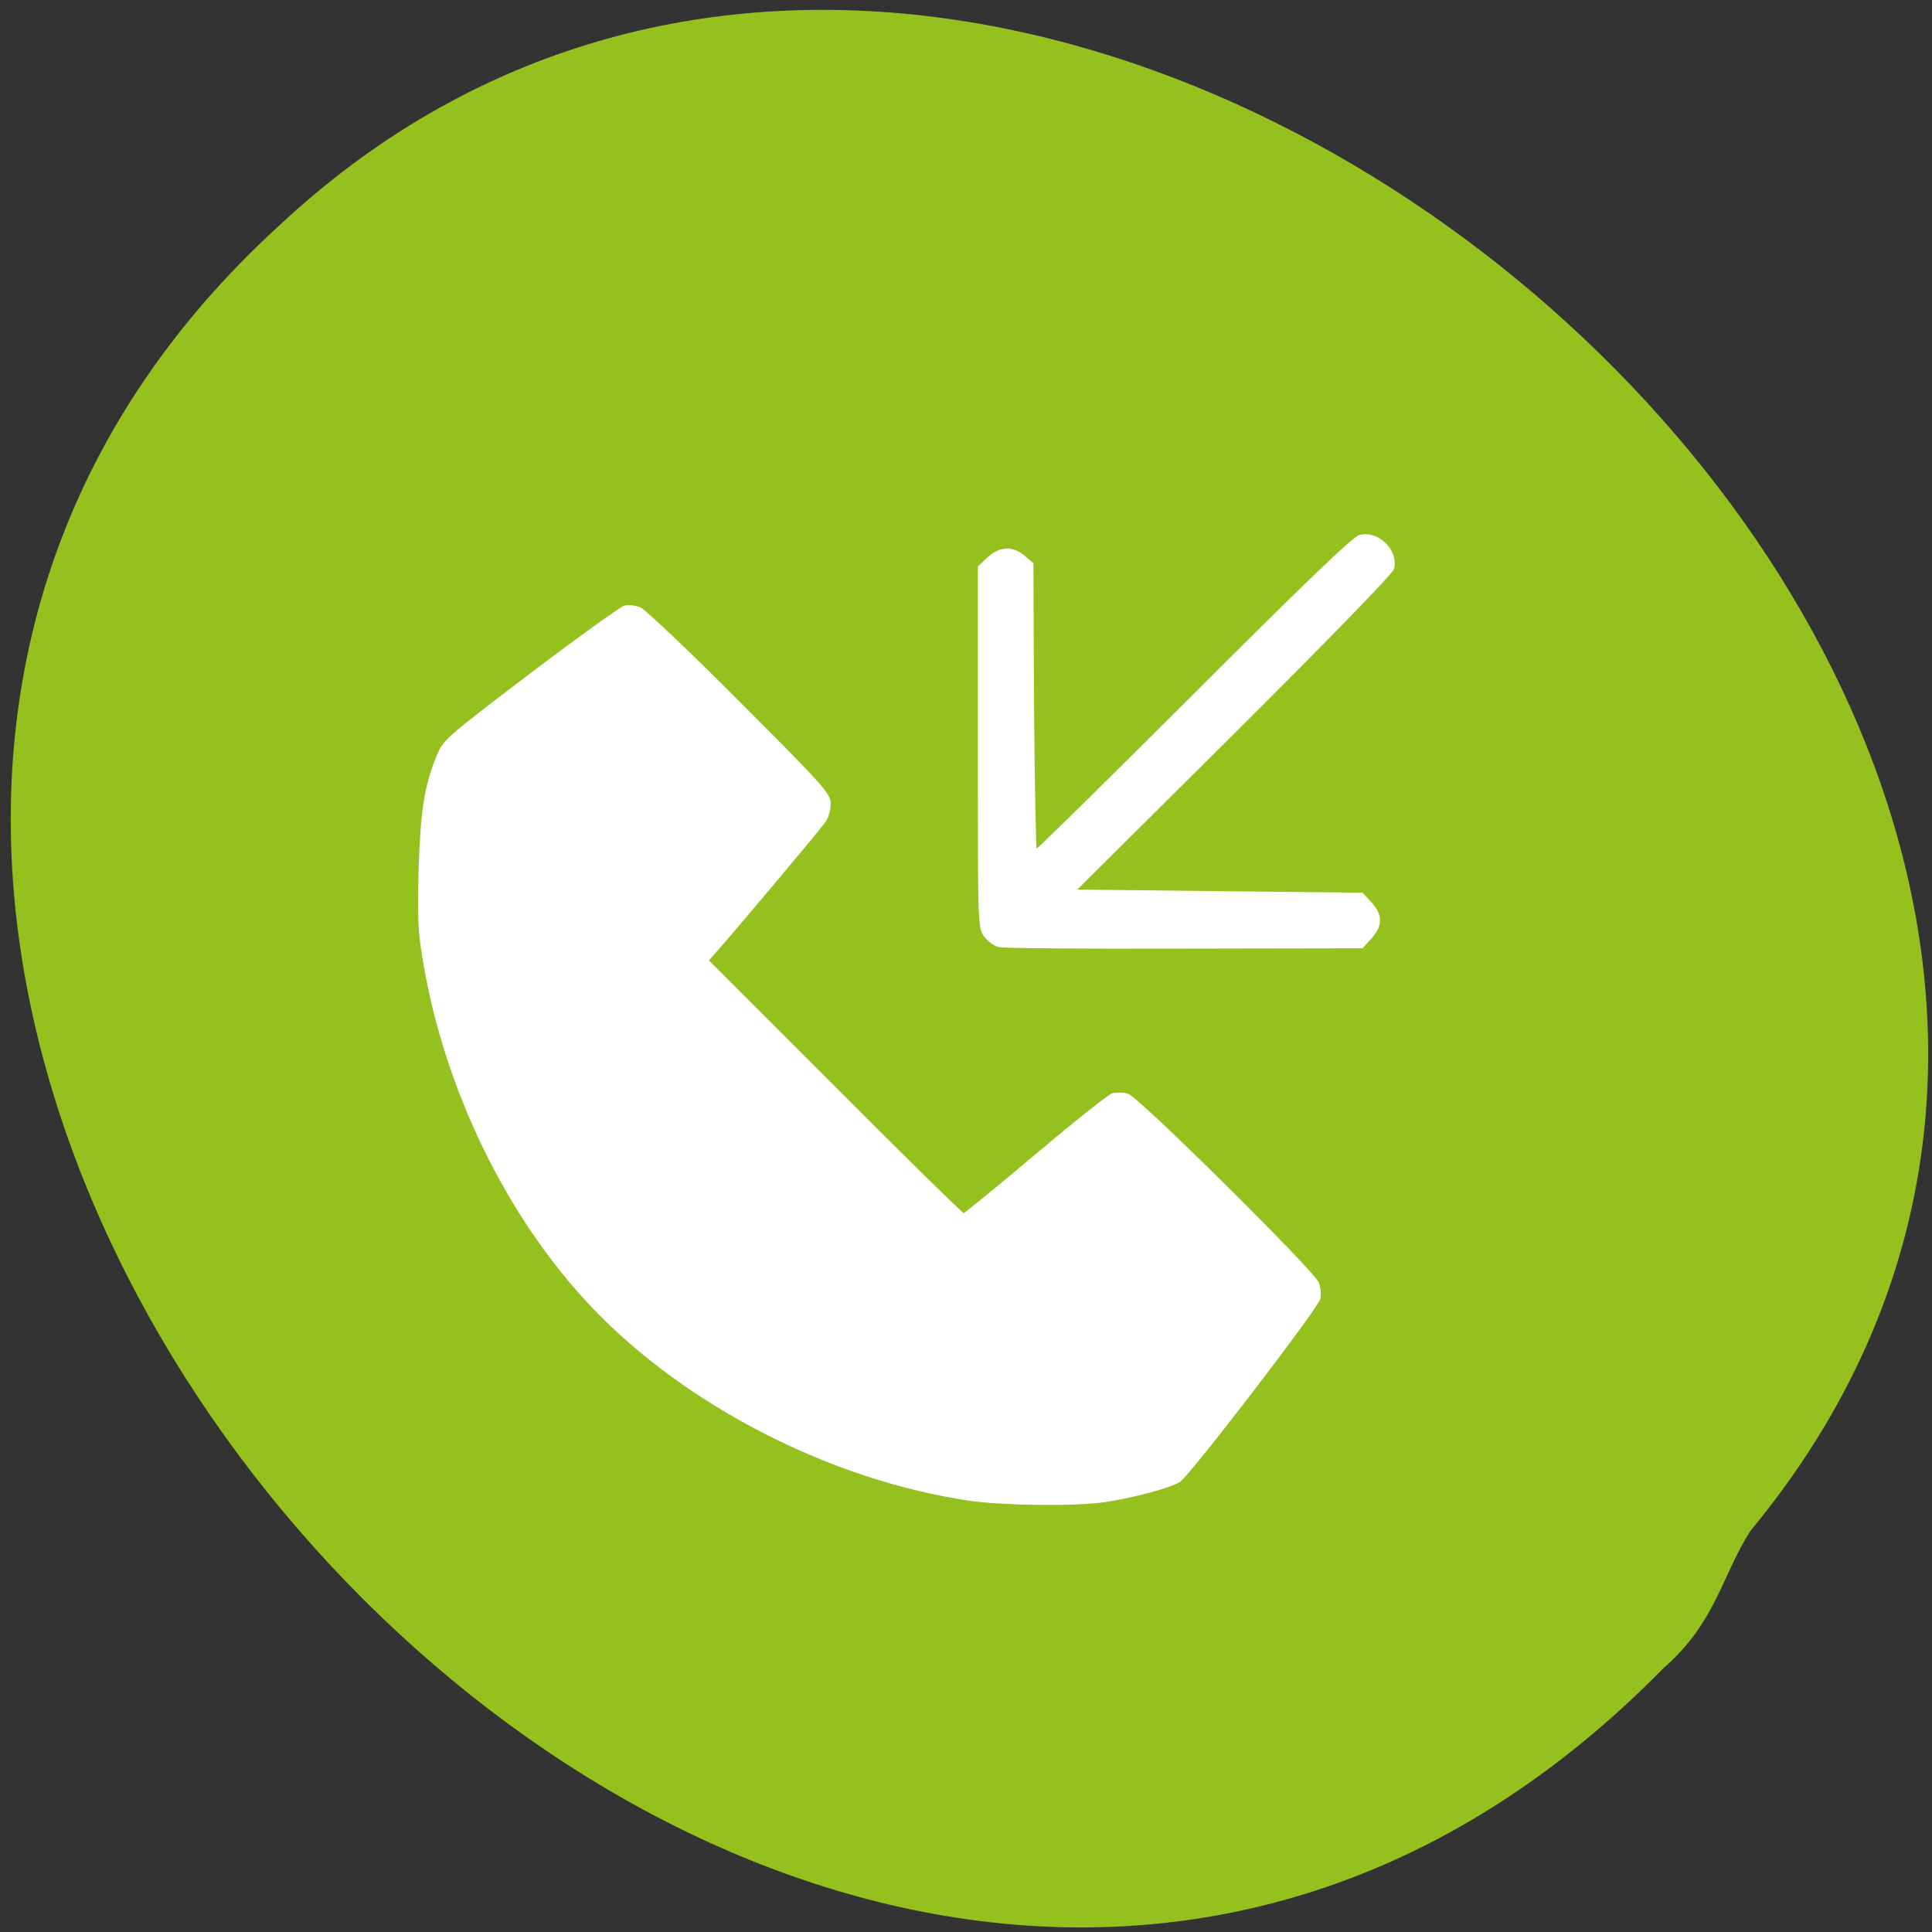 <svg xmlns="http://www.w3.org/2000/svg" viewBox="0 0 24 24"><rect x="0" y="0" width="24" height="24" fill="#333333" stroke="none"/><path d="m 21.742 19.02 c 8.313 -10.04 -8.824 -25.06 -18.277 -16.215 c -10.617 9.703 6.609 28.719 17.203 17.914 c 0.648 -0.566 0.715 -1.133 1.074 -1.699" fill="#95c11f"/><g fill="#fff" stroke="#fff" stroke-width="0.304" transform="scale(0.094)"><path d="m 131.96 125 c -0.542 -0.125 -1.333 -0.75 -1.792 -1.333 c -0.792 -1.083 -0.792 -1.375 -0.792 -24.958 v -23.792 l 1.25 -1.167 c 1.583 -1.417 3.167 -1.458 4.667 -0.208 l 1.125 0.958 l 0.083 18.958 c 0.083 10.458 0.25 19 0.375 19 c 0.167 0 9.625 -9.292 21 -20.667 c 14.375 -14.375 21.04 -20.792 21.833 -20.958 c 2.375 -0.583 4.958 1.917 4.375 4.292 c -0.125 0.583 -8.792 9.458 -21.17 21.792 l -20.917 20.792 l 38 0.417 l 1.167 1.25 c 1.417 1.625 1.417 2.875 0 4.5 l -1.167 1.292 l -23.542 0.042 c -12.958 0.042 -24 -0.042 -24.5 -0.208"/><path d="m 128.13 198.17 c -18.25 -2.667 -37.583 -12.583 -49.917 -25.625 c -11.08 -11.708 -19.21 -28.333 -22.12 -45.25 c -0.708 -4.208 -0.792 -5.875 -0.625 -12.292 c 0.25 -7.75 0.708 -10.917 2.333 -14.958 c 0.875 -2.167 1 -2.292 12.333 -10.917 c 6.333 -4.792 11.917 -8.792 12.417 -8.958 c 0.542 -0.125 1.458 0 2.042 0.25 c 0.583 0.25 6.5 5.833 13.08 12.458 c 11.125 11.125 11.958 12.08 11.958 13.375 c 0 0.75 -0.292 1.792 -0.667 2.292 c -0.583 0.875 -12.667 15.25 -14.708 17.5 l -0.792 0.875 l 16.792 16.792 c 9.208 9.25 16.917 16.792 17.08 16.792 c 0.167 0 4.5 -3.542 9.583 -7.833 c 5.083 -4.292 9.625 -7.917 10.125 -8.04 c 0.5 -0.125 1.375 -0.125 1.958 0.042 c 1.292 0.333 24.417 23.21 25.13 24.875 c 0.25 0.583 0.333 1.542 0.208 2.042 c -0.333 1.333 -17.208 23.292 -18.5 24.13 c -1.292 0.792 -6.25 2.125 -10.04 2.667 c -3.792 0.542 -13.333 0.417 -17.667 -0.208"/></g></svg>